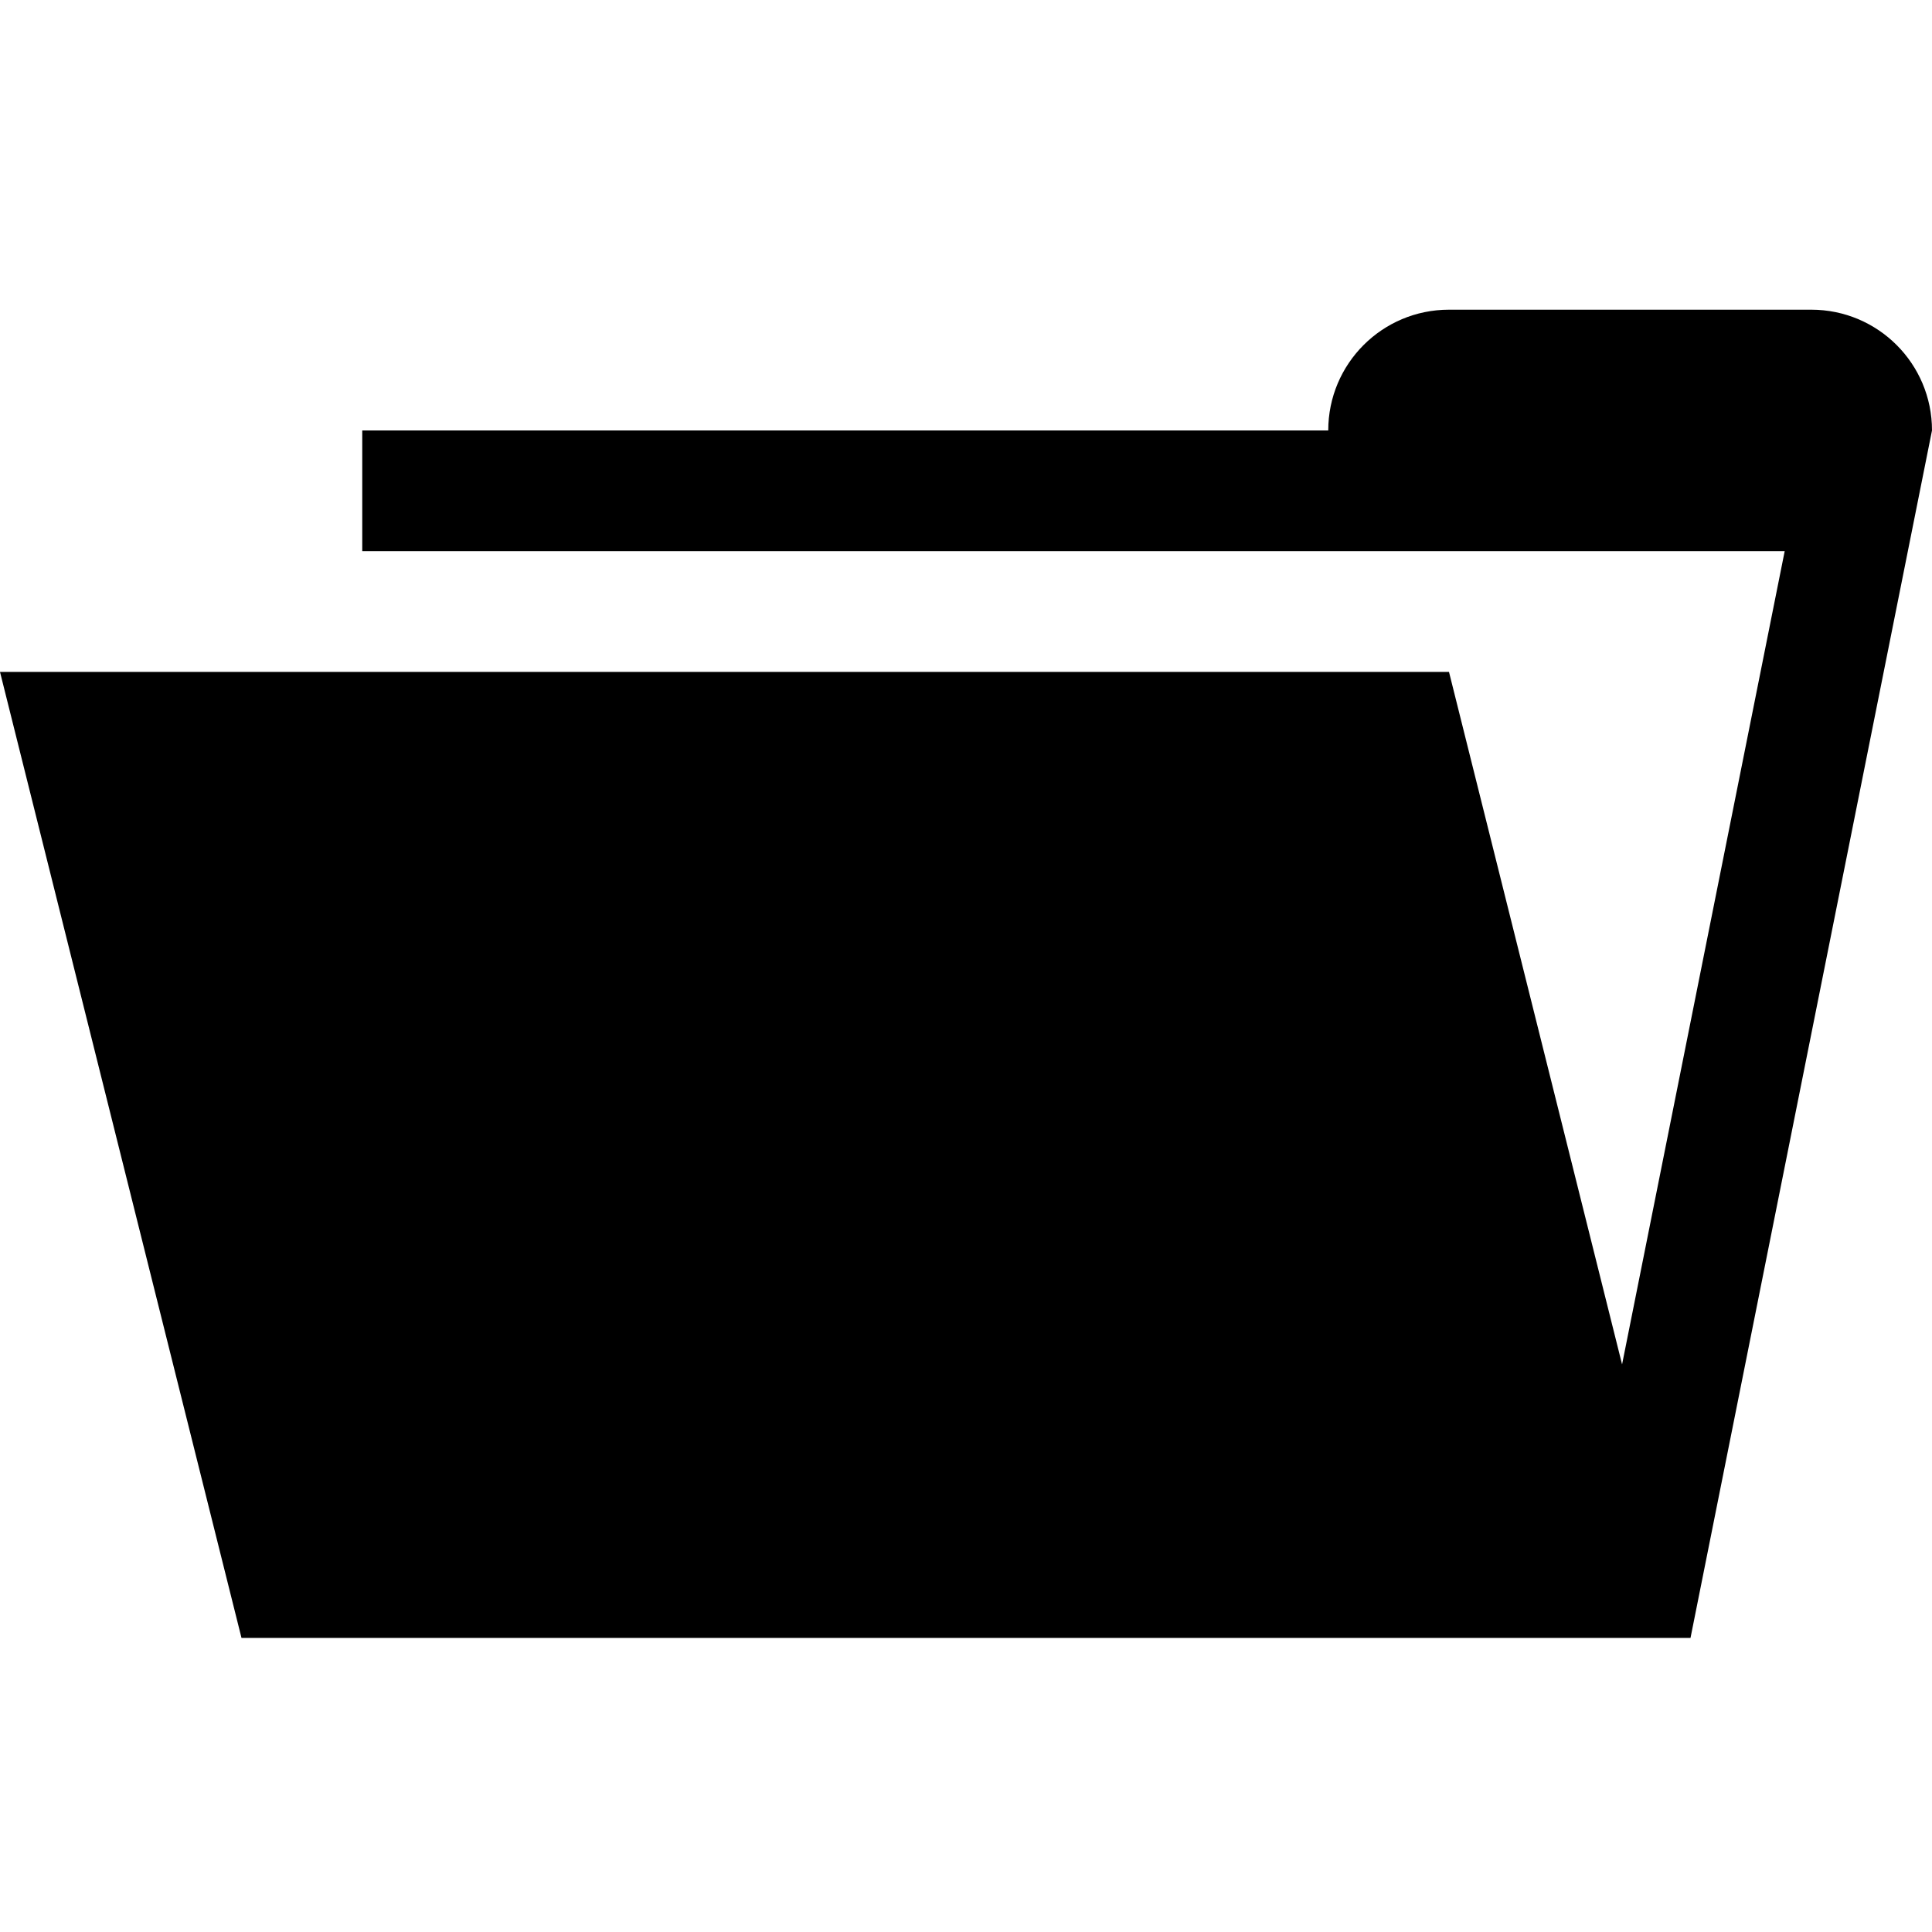 <?xml version="1.0" standalone="no"?><!DOCTYPE svg PUBLIC "-//W3C//DTD SVG 1.1//EN" "http://www.w3.org/Graphics/SVG/1.1/DTD/svg11.dtd"><svg width="100%" height="100%" viewBox="0 0 24 24" version="1.1" xmlns="http://www.w3.org/2000/svg" xmlns:xlink="http://www.w3.org/1999/xlink" xml:space="preserve" style="fill-rule:evenodd;clip-rule:evenodd;stroke-linejoin:round;stroke-miterlimit:1.414;"><clipPath id="_clip1"><rect id="open" x="0" y="0" width="24" height="24"/></clipPath><g clip-path="url(#_clip1)"><path d="M22.5,3.847l-4.5,0c-0.829,0 -1.5,0.671 -1.5,1.5l-12,0l0,1.5l17.67,0l-2.02,10.102l-2.15,-8.602l-18,0l3,12l18,0l3,-15c0,-0.829 -0.671,-1.5 -1.5,-1.5Z"/></g></svg>

